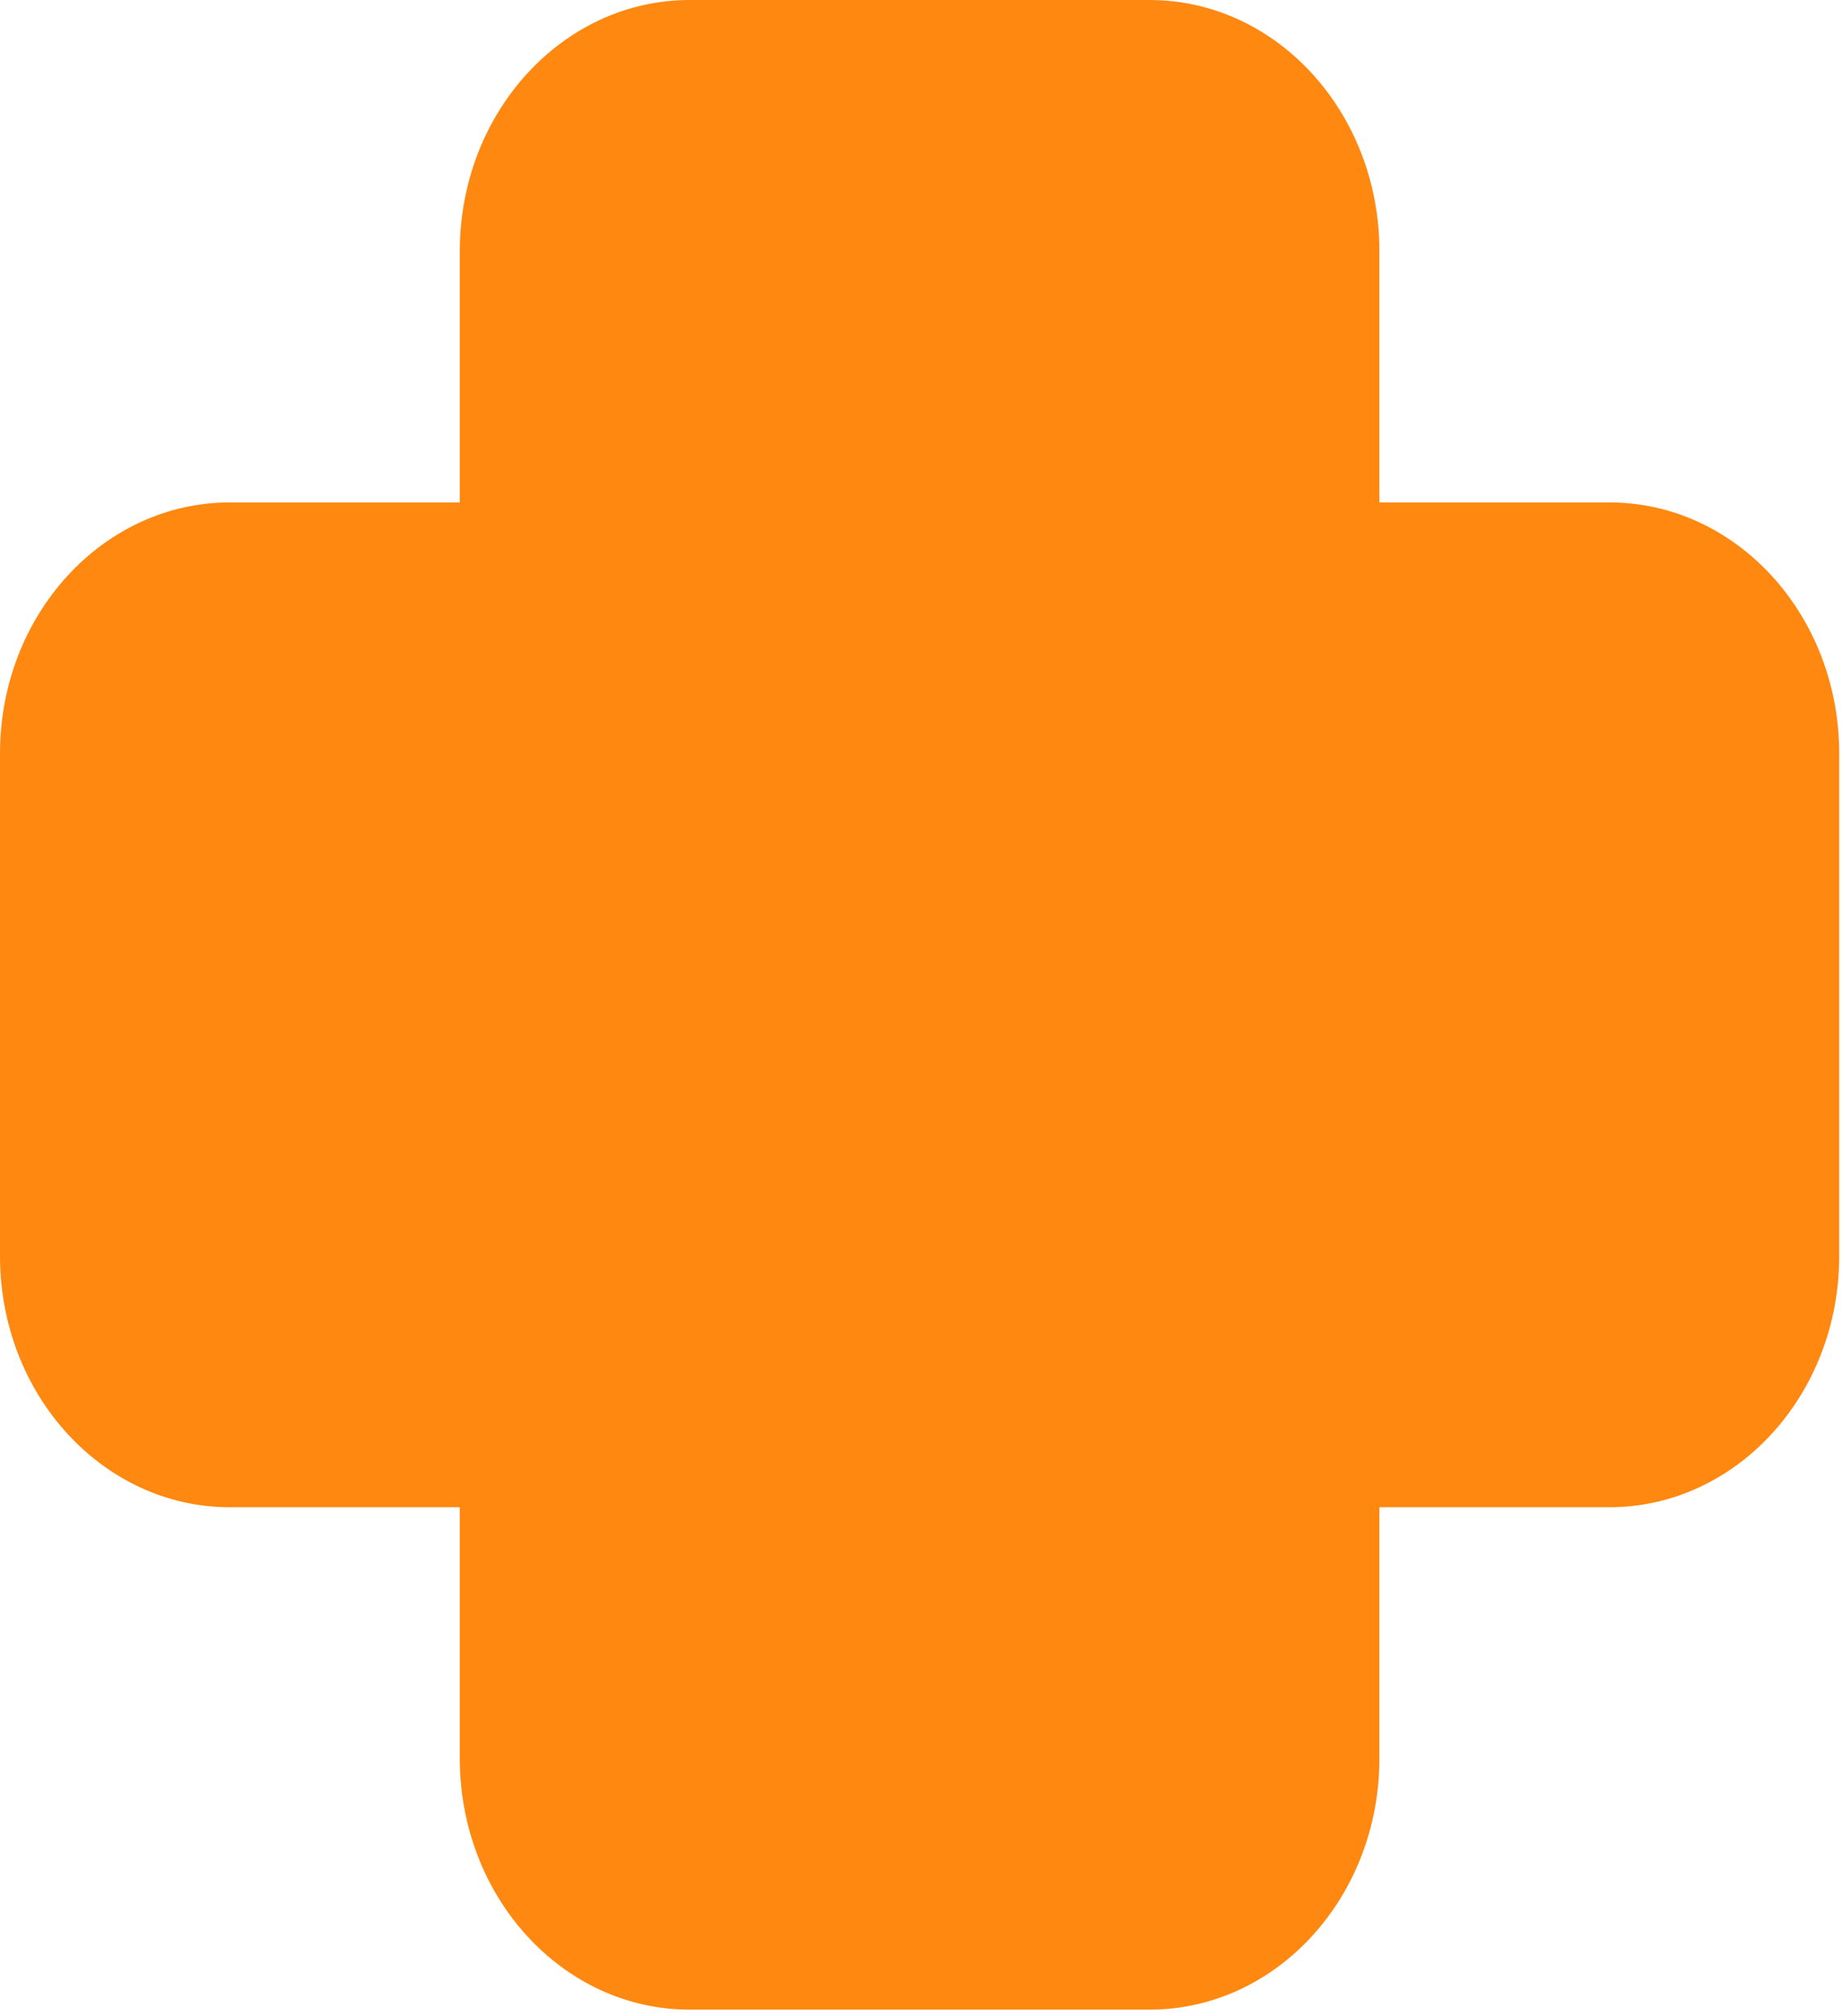 <svg width="106" height="116" viewBox="0 0 106 116" fill="none" xmlns="http://www.w3.org/2000/svg">
<path d="M39.69 0C32.383 0 26.46 6.472 26.46 14.455V28.91H13.23C5.923 28.91 0 35.382 0 43.365V72.276C0 80.259 5.923 86.731 13.23 86.731H26.46V101.186C26.46 109.169 32.383 115.641 39.69 115.641H66.15C73.457 115.641 79.38 109.169 79.38 101.186V86.731H92.61C99.917 86.731 105.84 80.259 105.84 72.276V43.365C105.84 35.382 99.917 28.91 92.61 28.91H79.38V14.455C79.38 6.472 73.457 0 66.15 0H39.69Z" fill="#FF8811"/>
</svg>
